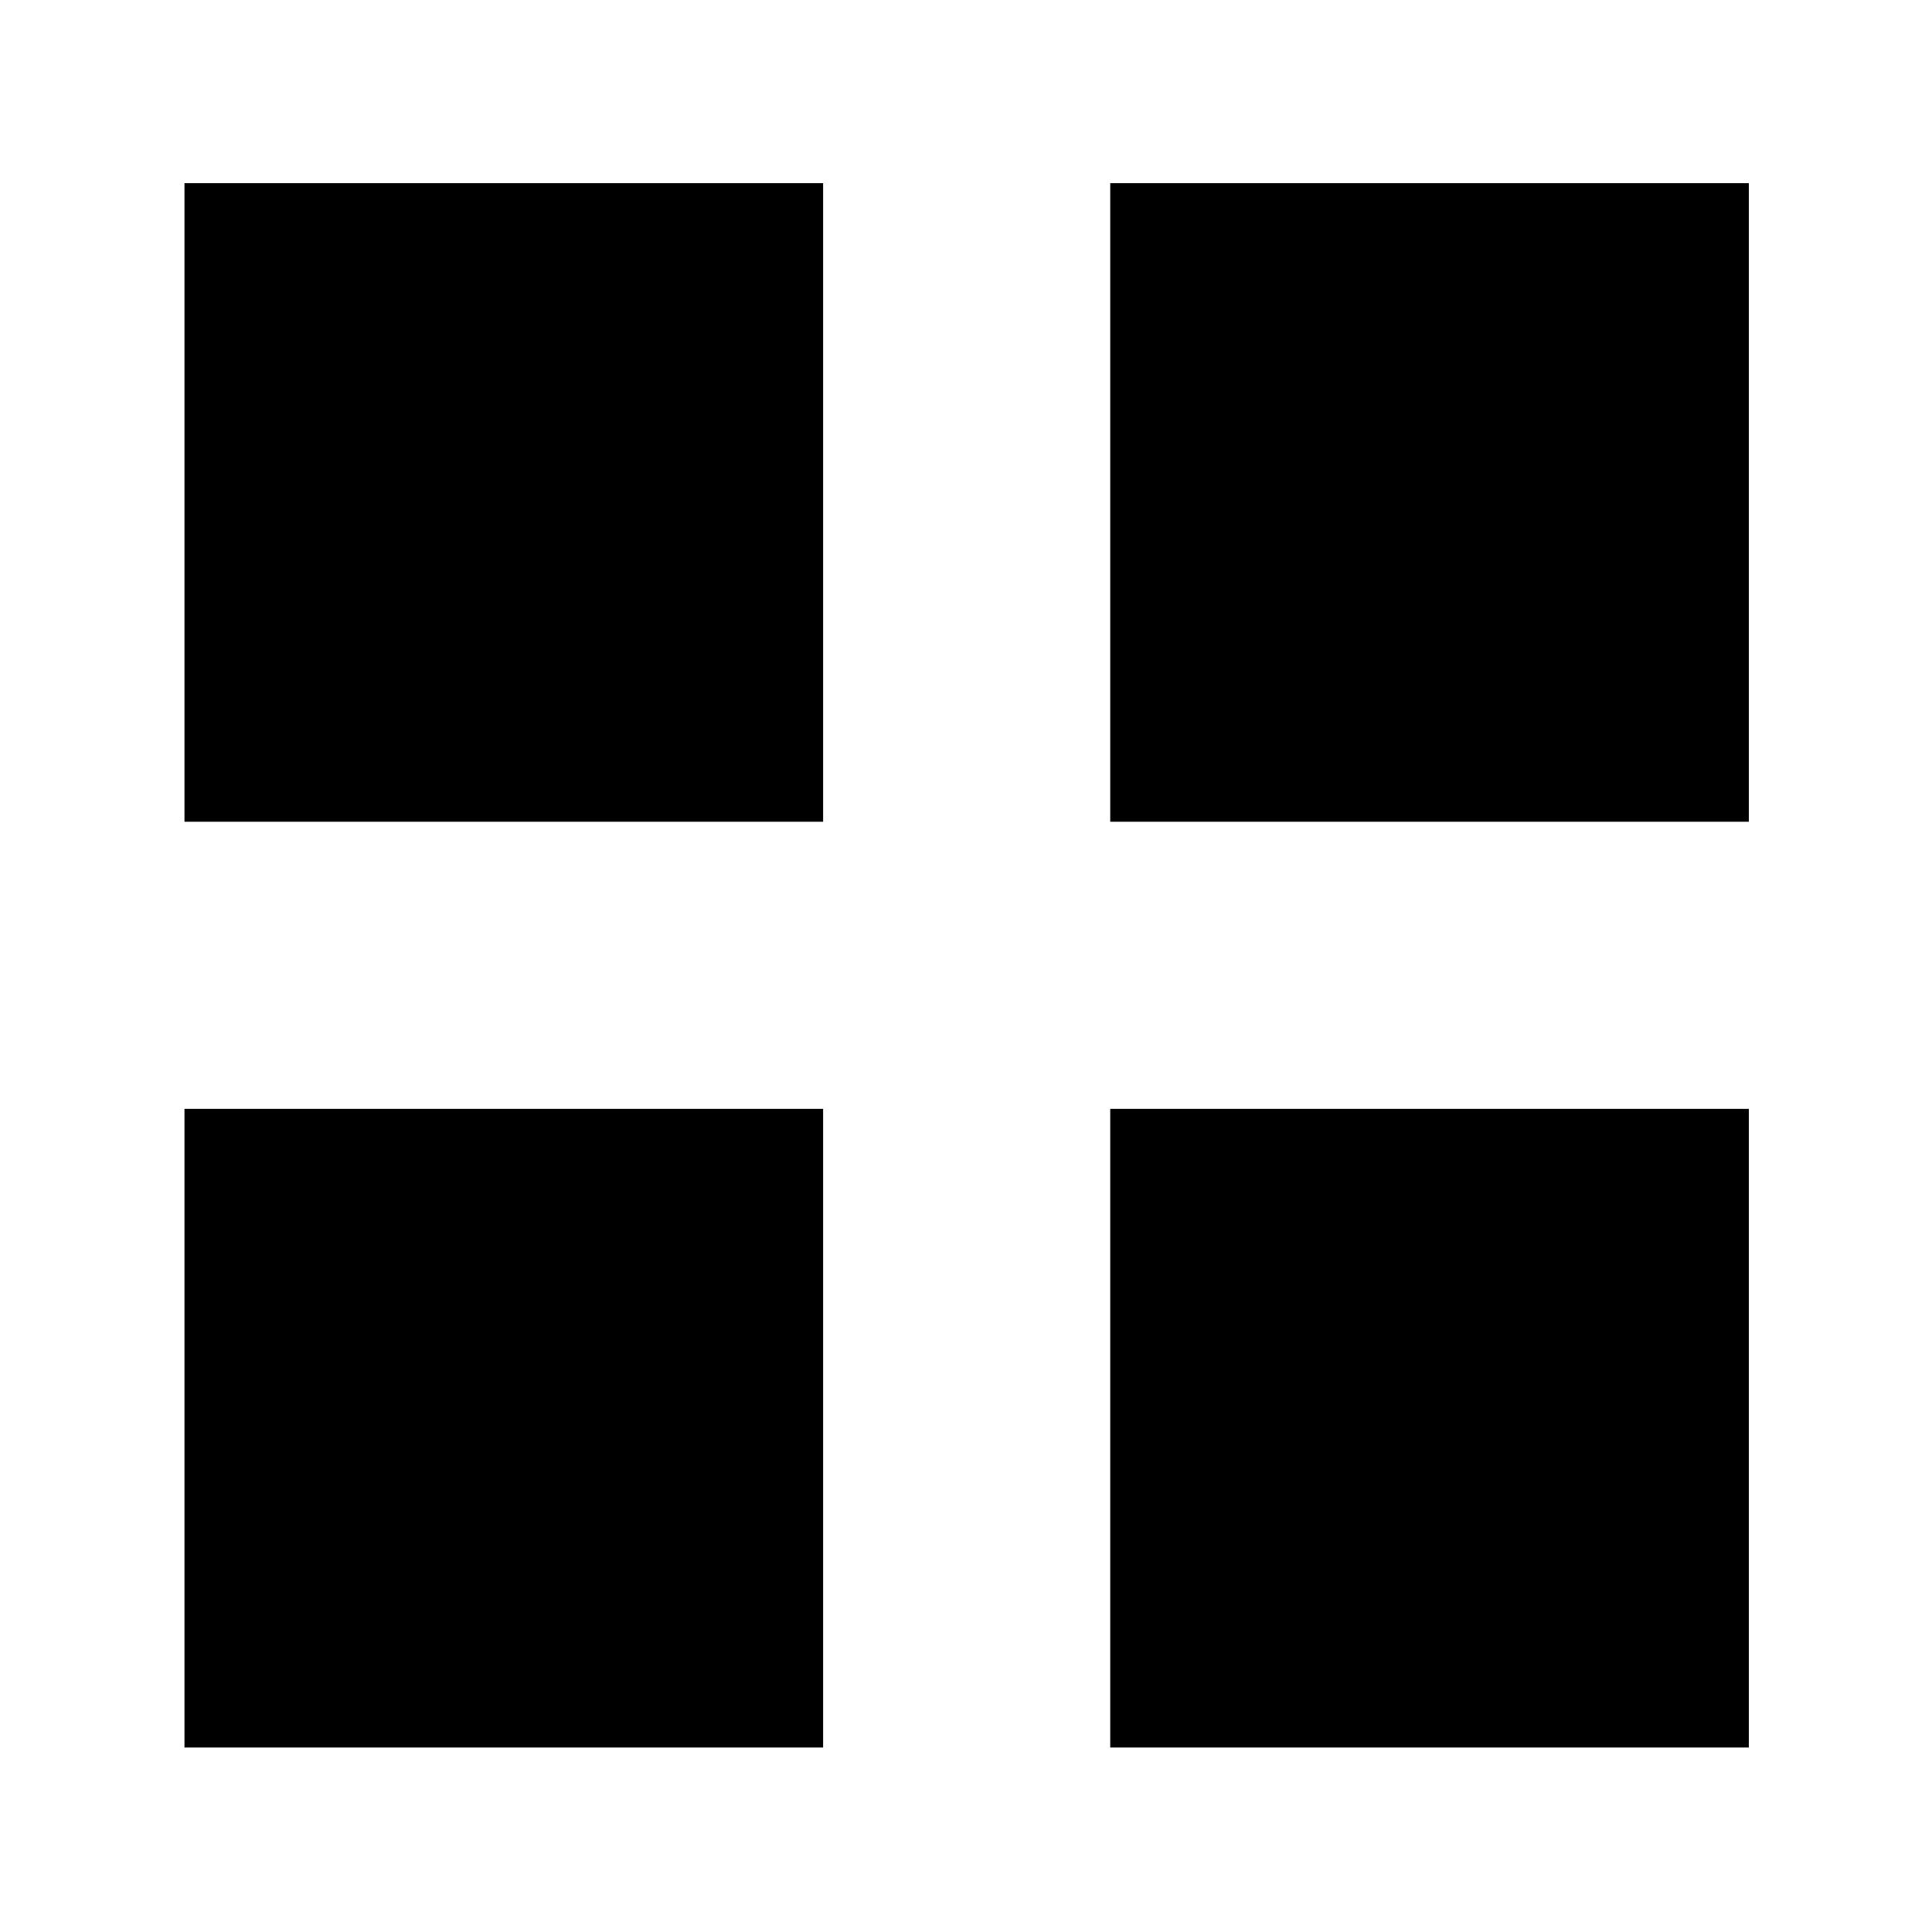 <svg xmlns="http://www.w3.org/2000/svg" height="40" viewBox="0 -960 960 960" width="40"><path d="M91.67-551.67V-869H409v317.33H91.67Zm0 460V-409H409v317.33H91.67Zm460-460V-869H869v317.33H551.67Zm0 460V-409H869v317.33H551.67Z"/></svg>